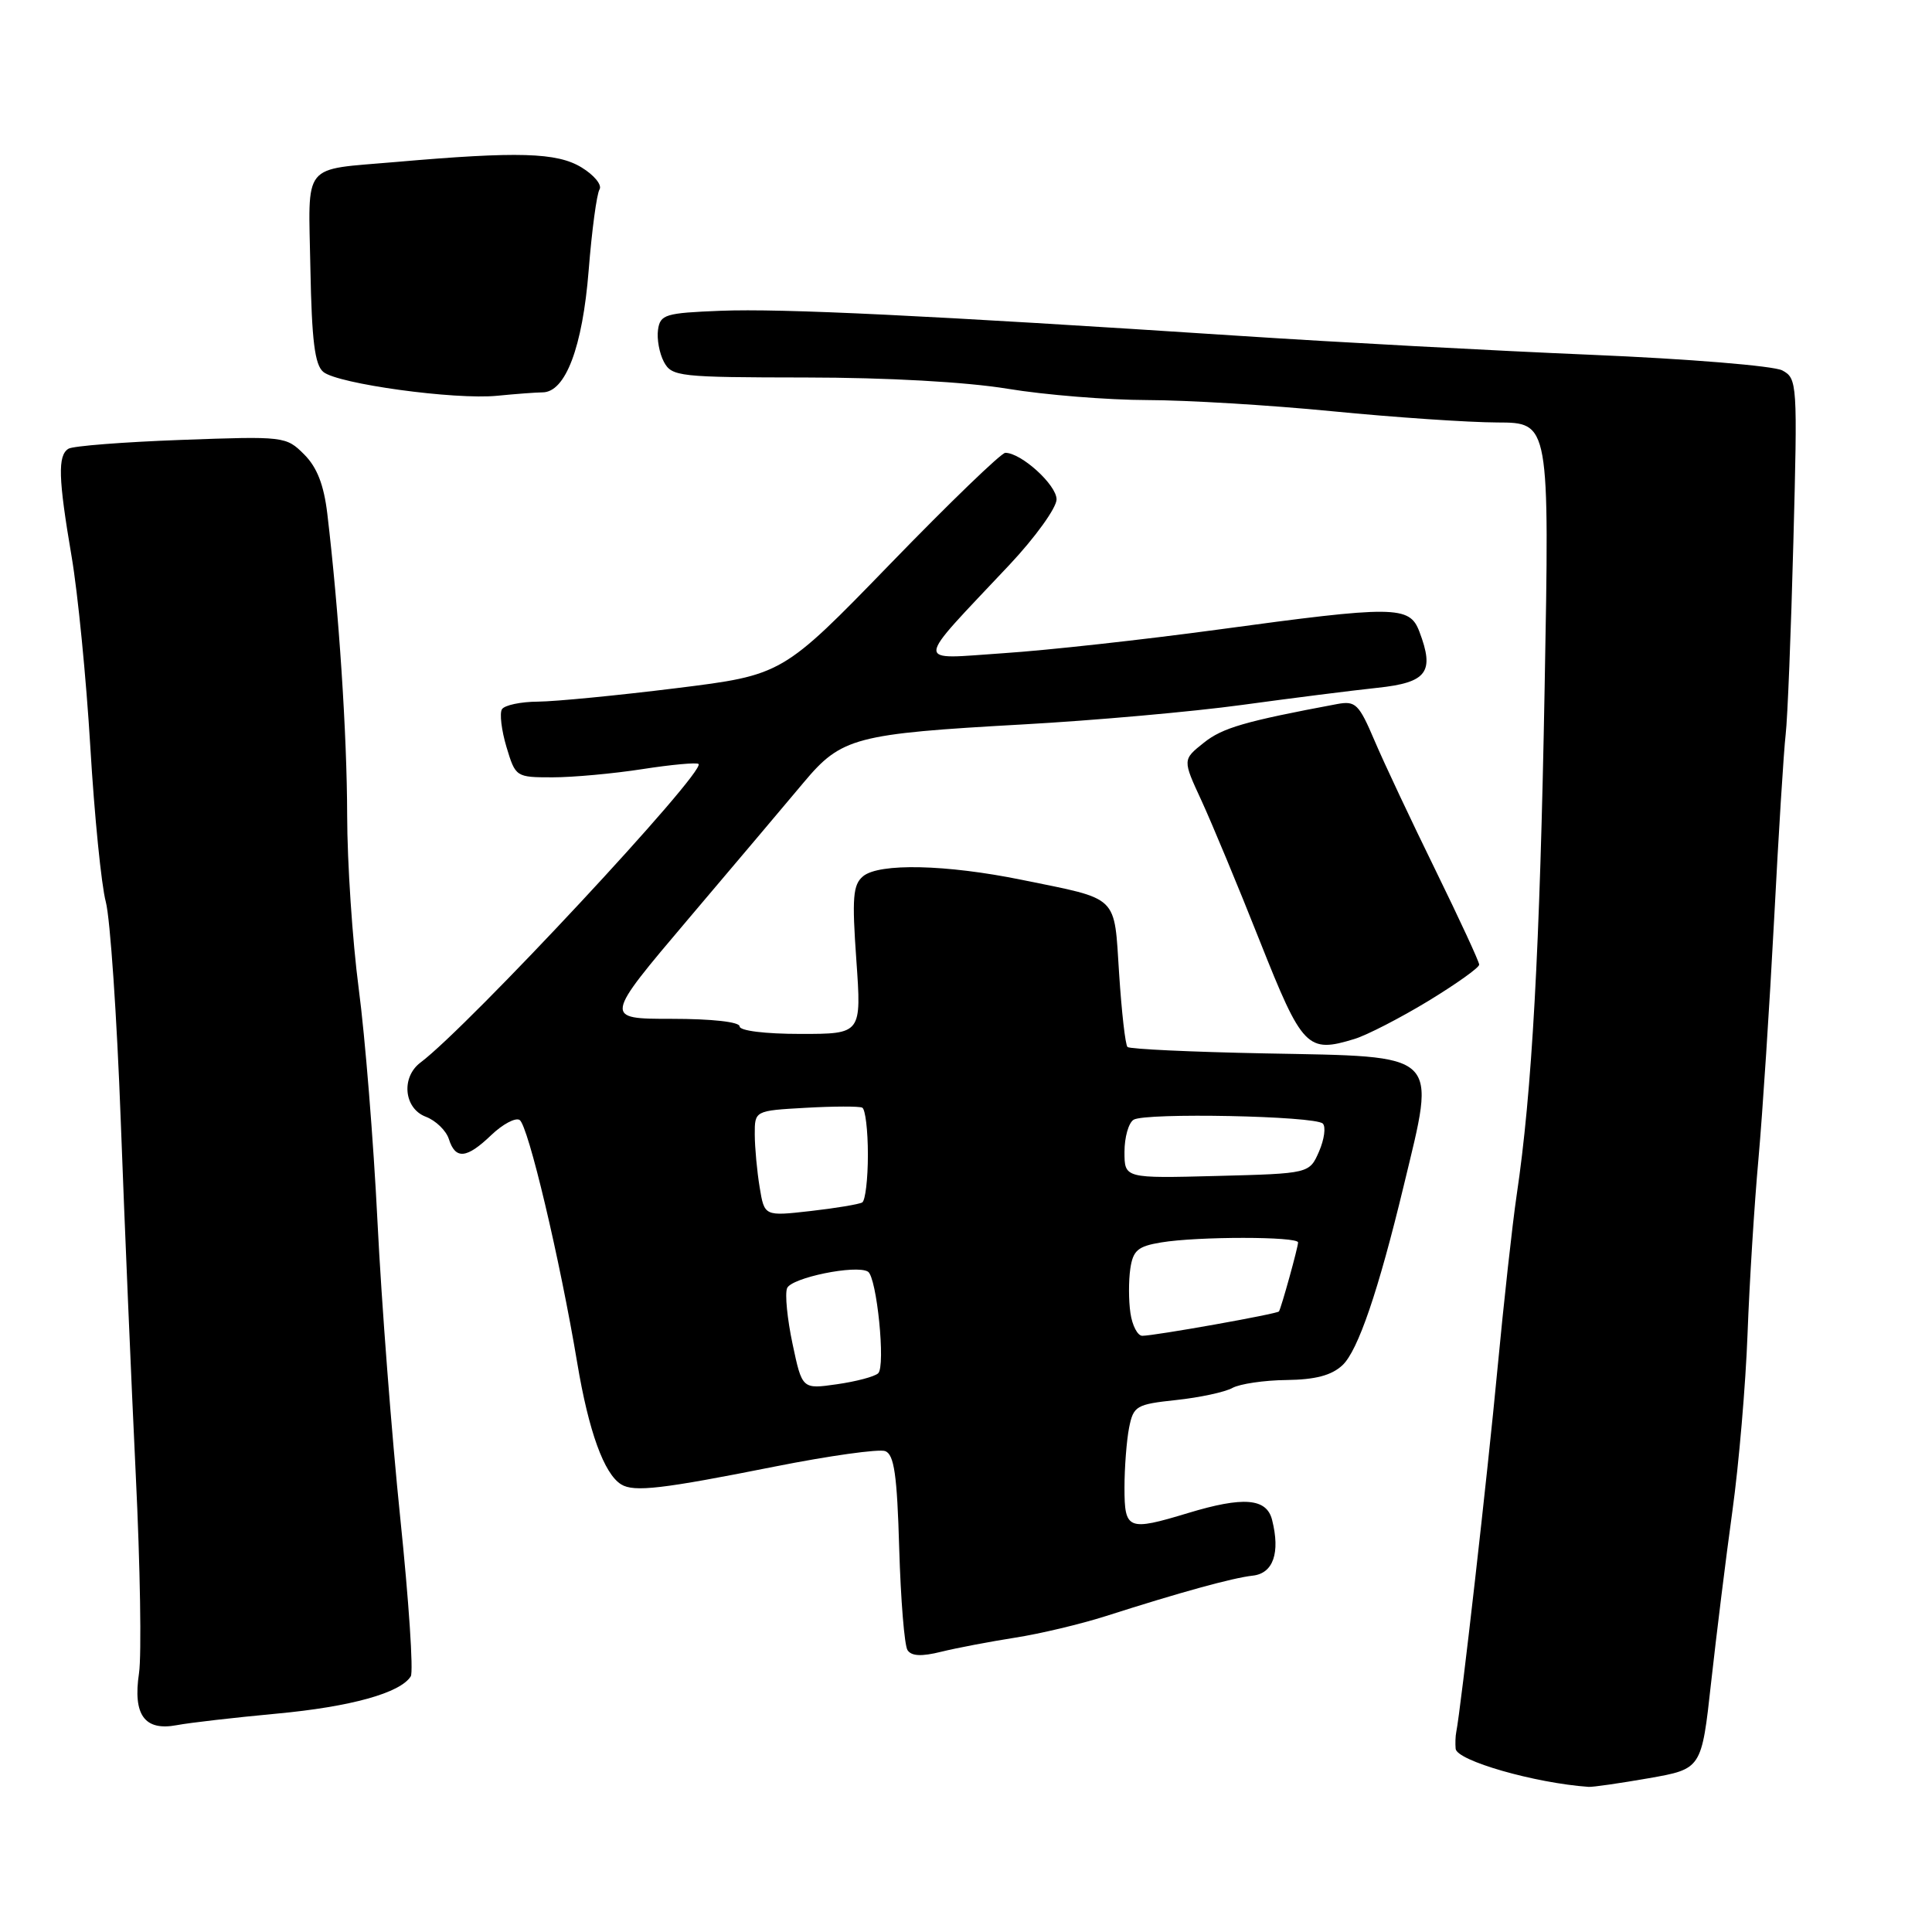 <?xml version="1.0" encoding="UTF-8" standalone="no"?>
<!DOCTYPE svg PUBLIC "-//W3C//DTD SVG 1.1//EN" "http://www.w3.org/Graphics/SVG/1.1/DTD/svg11.dtd" >
<svg xmlns="http://www.w3.org/2000/svg" xmlns:xlink="http://www.w3.org/1999/xlink" version="1.1" viewBox="0 0 256 256">
 <g >
 <path fill="currentColor"
d=" M 218.49 235.62 C 225.47 234.39 225.47 234.39 226.73 222.95 C 227.43 216.65 228.69 206.43 229.55 200.23 C 230.41 194.03 231.31 183.46 231.56 176.73 C 231.81 170.00 232.46 159.55 233.01 153.50 C 233.55 147.45 234.48 133.20 235.08 121.82 C 235.67 110.45 236.36 99.43 236.61 97.32 C 236.86 95.22 237.32 83.75 237.63 71.84 C 238.19 50.74 238.15 50.15 236.16 49.08 C 235.02 48.48 223.76 47.55 210.81 47.01 C 197.99 46.47 177.15 45.35 164.50 44.52 C 122.82 41.79 103.61 40.86 95.50 41.18 C 88.14 41.47 87.48 41.67 87.19 43.70 C 87.02 44.91 87.37 46.82 87.97 47.95 C 89.02 49.90 89.95 50.00 106.79 50.02 C 117.61 50.03 128.00 50.61 133.50 51.51 C 138.45 52.33 146.78 53.00 152.00 53.01 C 157.22 53.02 168.25 53.68 176.50 54.49 C 184.75 55.30 194.61 55.97 198.41 55.98 C 205.32 56.00 205.32 56.00 204.67 91.25 C 204.04 125.90 203.00 144.74 200.96 158.40 C 200.40 162.19 199.26 172.54 198.42 181.40 C 197.13 195.15 193.58 226.41 192.96 229.51 C 192.85 230.05 192.82 231.05 192.88 231.72 C 193.03 233.30 203.37 236.27 210.50 236.77 C 211.05 236.81 214.64 236.29 218.49 235.62 Z  M 36.62 227.07 C 46.47 226.16 53.06 224.33 54.43 222.12 C 54.80 221.52 54.17 212.10 53.04 201.18 C 51.91 190.26 50.55 172.58 50.02 161.89 C 49.49 151.21 48.37 137.30 47.53 130.98 C 46.70 124.67 46.01 114.33 46.00 108.00 C 45.98 97.34 44.91 81.06 43.37 68.07 C 42.91 64.23 42.01 61.92 40.30 60.21 C 37.91 57.82 37.66 57.79 24.01 58.29 C 16.38 58.57 9.66 59.09 9.07 59.46 C 7.63 60.35 7.72 63.36 9.49 73.75 C 10.31 78.56 11.43 89.92 11.97 99.00 C 12.51 108.08 13.43 117.30 14.02 119.50 C 14.60 121.70 15.49 134.75 16.00 148.50 C 16.51 162.25 17.41 183.37 17.99 195.44 C 18.58 207.51 18.77 219.33 18.42 221.70 C 17.59 227.25 19.16 229.40 23.44 228.59 C 25.12 228.27 31.05 227.59 36.62 227.07 Z  M 134.50 217.00 C 137.80 216.49 143.20 215.20 146.50 214.15 C 156.41 210.98 163.35 209.07 166.00 208.78 C 168.71 208.48 169.66 205.76 168.56 201.40 C 167.84 198.51 164.76 198.26 157.41 200.49 C 149.45 202.90 149.00 202.72 149.00 197.12 C 149.00 194.44 149.28 190.87 149.61 189.18 C 150.19 186.29 150.55 186.08 155.86 185.51 C 158.96 185.18 162.31 184.46 163.30 183.91 C 164.29 183.37 167.51 182.89 170.47 182.86 C 174.30 182.81 176.43 182.25 177.88 180.90 C 179.94 178.98 182.64 171.06 186.00 157.12 C 190.30 139.24 191.13 140.04 167.58 139.58 C 157.86 139.39 149.68 139.01 149.40 138.73 C 149.11 138.45 148.62 134.08 148.29 129.03 C 147.60 118.46 148.41 119.24 135.38 116.58 C 125.37 114.54 116.50 114.34 114.36 116.11 C 113.02 117.23 112.88 118.92 113.47 127.22 C 114.16 137.00 114.16 137.00 106.08 137.00 C 101.36 137.00 98.00 136.58 98.00 136.00 C 98.00 135.41 94.33 135.00 89.00 135.00 C 80.00 135.00 80.00 135.00 91.25 121.72 C 97.44 114.42 104.30 106.30 106.50 103.67 C 111.49 97.71 113.30 97.23 135.55 95.99 C 144.92 95.47 157.97 94.31 164.55 93.41 C 171.12 92.51 179.20 91.49 182.50 91.14 C 189.10 90.44 190.12 89.07 188.07 83.68 C 186.76 80.24 184.86 80.23 161.34 83.43 C 151.53 84.76 138.78 86.17 133.00 86.55 C 121.02 87.35 120.95 88.46 133.75 74.85 C 137.19 71.19 140.00 67.28 140.00 66.17 C 140.00 64.25 135.32 60.00 133.21 60.00 C 132.67 60.00 125.81 66.62 117.96 74.72 C 103.68 89.44 103.68 89.44 89.59 91.19 C 81.84 92.15 73.61 92.95 71.31 92.97 C 69.00 92.98 66.85 93.44 66.51 93.98 C 66.18 94.52 66.45 96.77 67.11 98.98 C 68.31 102.96 68.36 103.00 73.22 103.00 C 75.91 103.00 81.28 102.51 85.14 101.91 C 89.00 101.31 92.34 101.01 92.56 101.23 C 93.56 102.22 62.08 136.02 55.72 140.79 C 53.12 142.74 53.52 146.87 56.41 147.97 C 57.74 148.47 59.12 149.81 59.48 150.94 C 60.35 153.68 61.83 153.54 65.11 150.39 C 66.61 148.96 68.29 148.06 68.85 148.40 C 69.98 149.10 74.18 166.79 76.49 180.61 C 78.00 189.66 80.04 195.29 82.31 196.69 C 84.00 197.74 87.74 197.30 102.65 194.33 C 109.89 192.89 116.48 191.97 117.30 192.28 C 118.48 192.74 118.87 195.42 119.15 205.18 C 119.35 211.96 119.84 218.02 120.25 218.65 C 120.77 219.45 122.10 219.52 124.74 218.86 C 126.81 218.35 131.20 217.52 134.50 217.00 Z  M 189.25 132.64 C 192.96 130.38 196.00 128.22 196.00 127.82 C 196.00 127.43 193.39 121.80 190.21 115.30 C 187.03 108.81 183.39 101.09 182.14 98.15 C 180.06 93.27 179.62 92.84 177.18 93.29 C 164.94 95.58 161.99 96.44 159.52 98.41 C 156.69 100.66 156.69 100.66 159.20 106.08 C 160.57 109.06 164.06 117.44 166.93 124.69 C 172.58 138.92 173.22 139.59 179.50 137.66 C 181.15 137.15 185.54 134.89 189.25 132.64 Z  M 71.89 51.99 C 74.93 51.98 77.19 46.01 78.00 35.84 C 78.42 30.53 79.07 25.70 79.44 25.10 C 79.80 24.51 78.73 23.20 77.05 22.18 C 73.80 20.20 68.66 20.05 52.50 21.46 C 39.83 22.57 40.87 21.28 41.13 35.61 C 41.31 45.12 41.71 48.35 42.84 49.28 C 44.75 50.87 60.27 53.00 65.89 52.44 C 68.30 52.20 71.00 52.00 71.89 51.99 Z  M 105.02 178.09 C 104.32 174.79 103.99 171.47 104.29 170.70 C 104.82 169.31 113.45 167.54 115.01 168.50 C 116.18 169.23 117.37 181.05 116.36 181.97 C 115.89 182.41 113.43 183.06 110.90 183.42 C 106.29 184.08 106.29 184.08 105.02 178.09 Z  M 149.79 174.00 C 149.54 172.35 149.54 169.70 149.77 168.12 C 150.13 165.68 150.77 165.14 153.85 164.63 C 158.69 163.82 172.00 163.83 172.00 164.63 C 172.00 165.28 169.78 173.28 169.47 173.77 C 169.26 174.10 152.99 177.00 151.36 177.00 C 150.74 177.00 150.03 175.65 149.79 174.00 Z  M 100.66 157.33 C 100.31 155.22 100.02 152.08 100.01 150.34 C 100.00 147.17 100.00 147.17 106.75 146.79 C 110.46 146.58 113.84 146.57 114.25 146.77 C 114.66 146.96 115.00 149.76 115.00 153.00 C 115.00 156.24 114.66 159.08 114.25 159.33 C 113.84 159.57 110.75 160.09 107.39 160.47 C 101.29 161.16 101.29 161.16 100.66 157.33 Z  M 149.00 152.63 C 149.00 150.70 149.54 148.78 150.21 148.37 C 151.77 147.41 174.26 147.86 175.28 148.88 C 175.70 149.30 175.48 150.97 174.78 152.58 C 173.50 155.50 173.50 155.50 161.25 155.82 C 149.00 156.14 149.00 156.14 149.00 152.63 Z "/>
</g>
</svg>